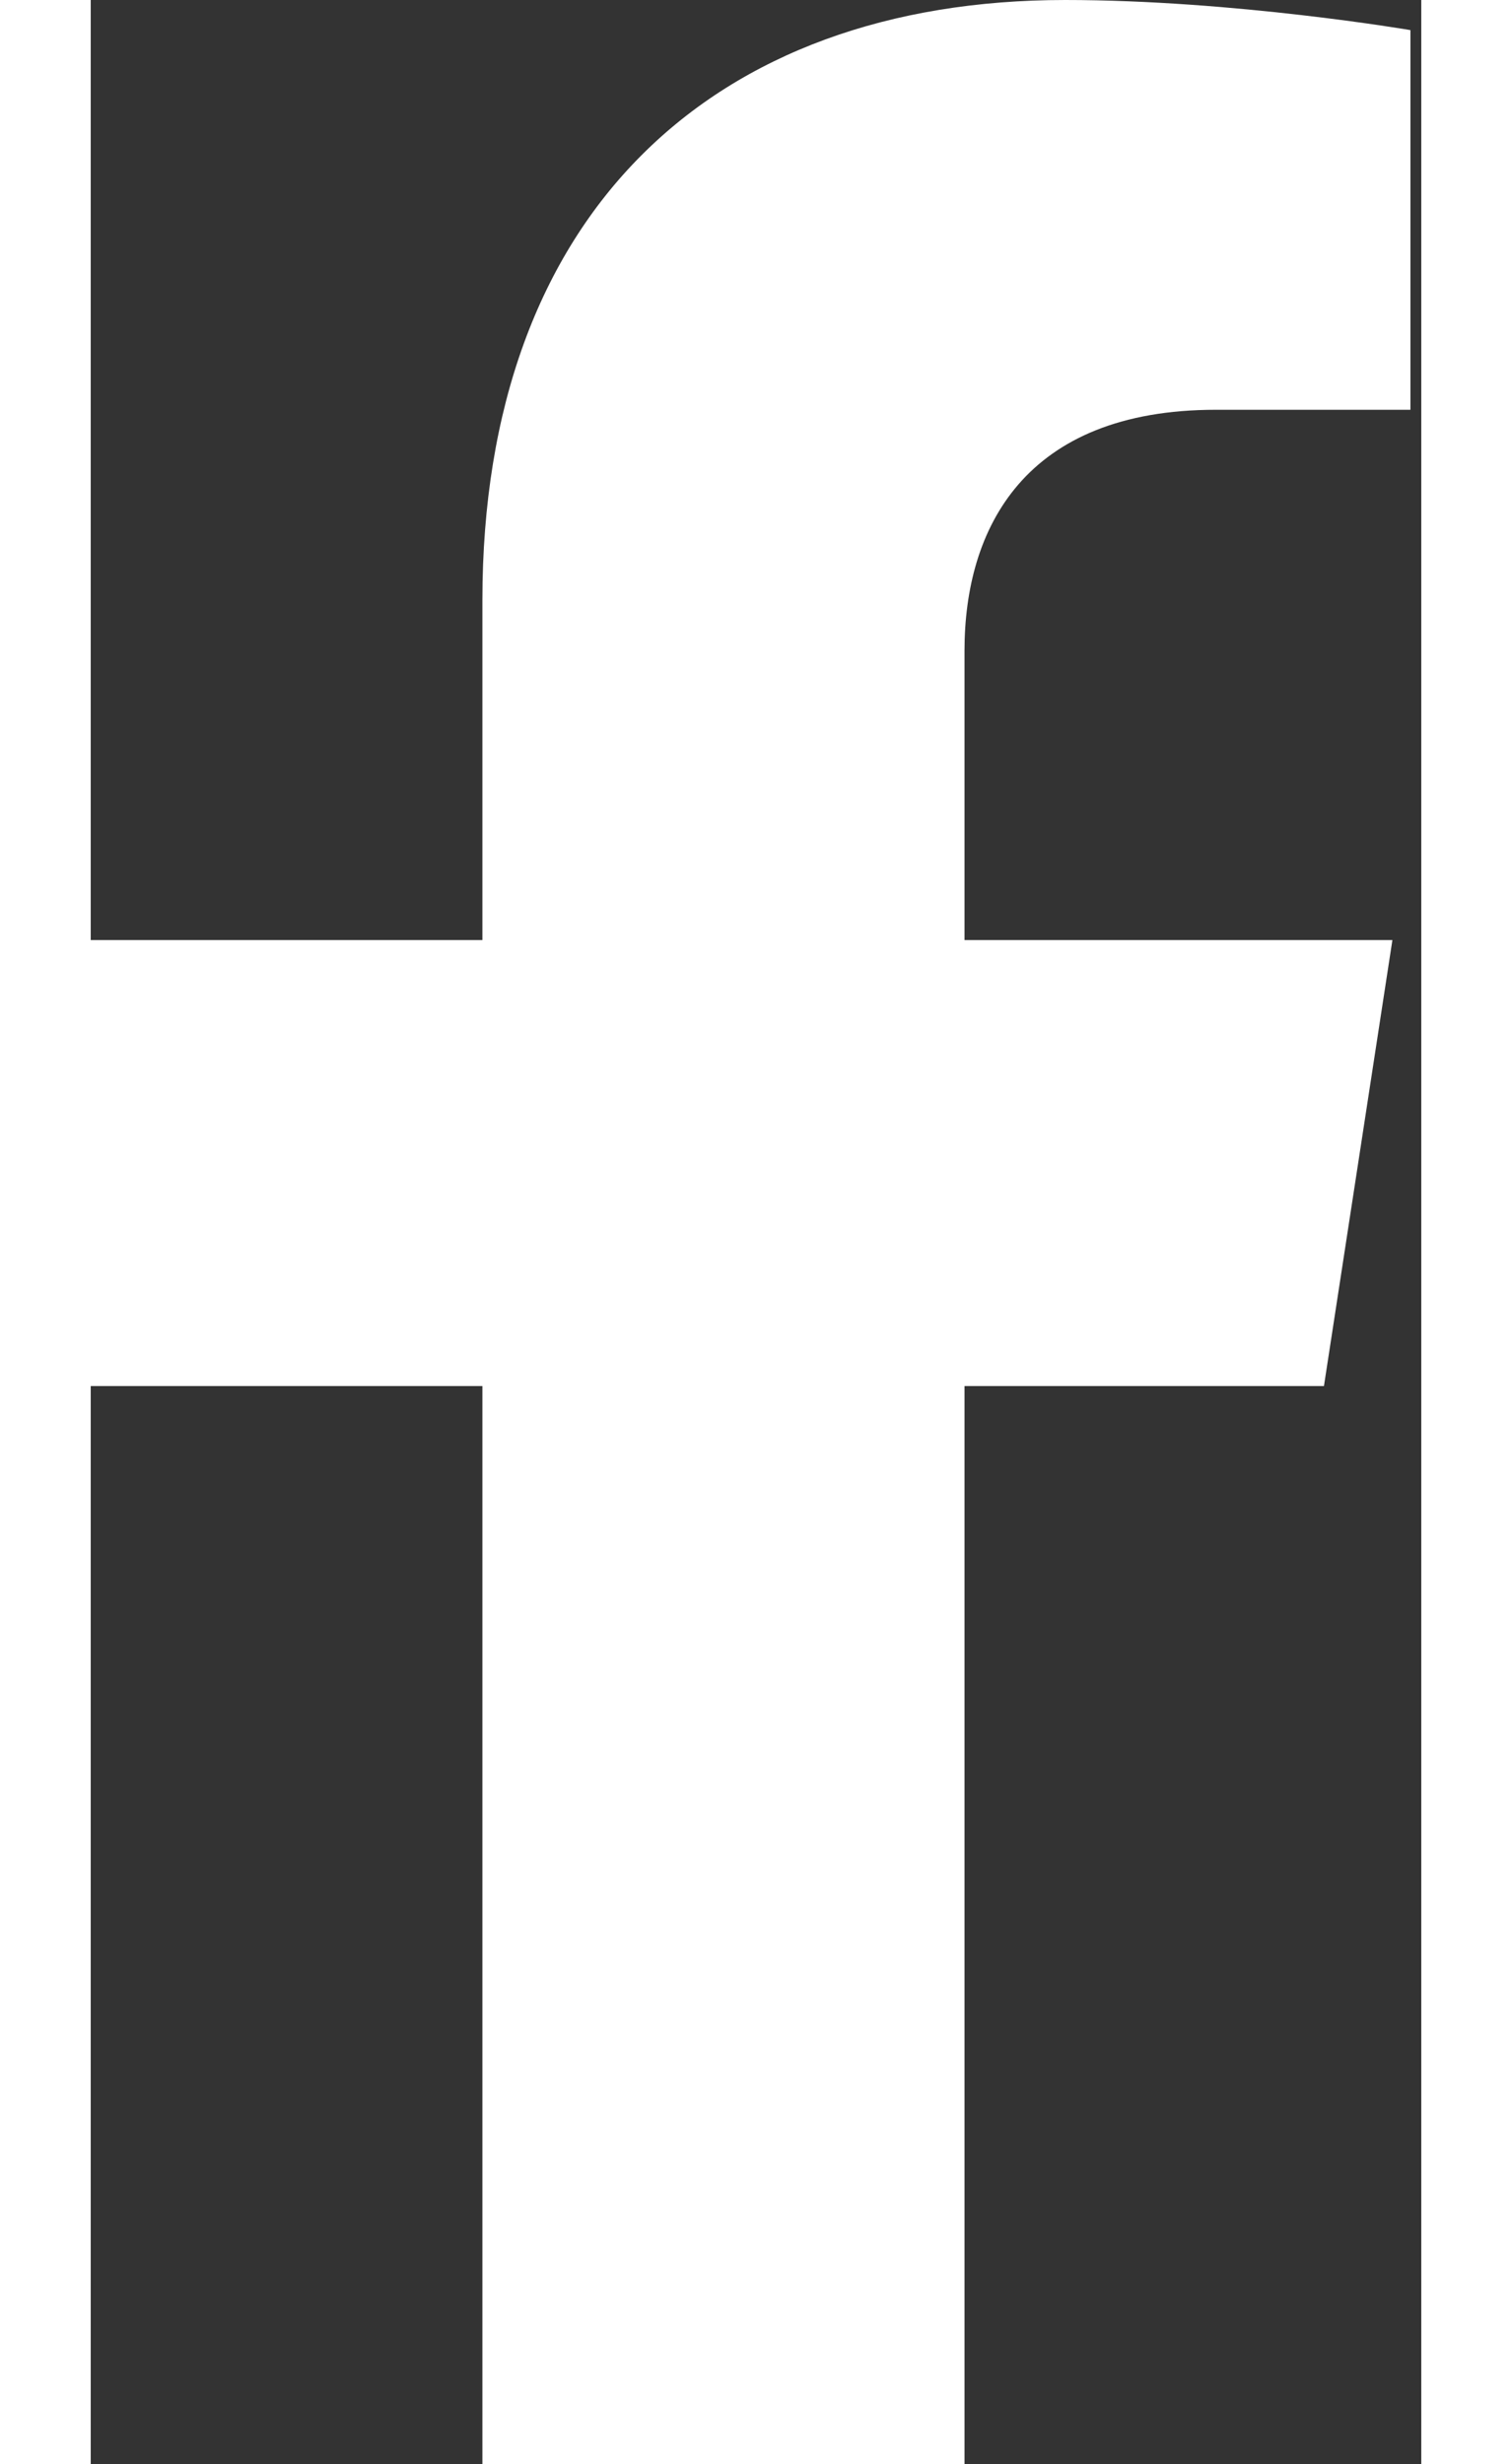 <svg height="17.6px" width="10.8px" viewBox="0 0 27 50" fill="none" xmlns="http://www.w3.org/2000/svg">
<rect x="0" y="0" width="27" height="50" fill="#333333" stroke="none"/>
<path d="M25.025 28.125L26.414 19.076H17.731V13.204C17.731 10.729 18.944 8.315 22.833 8.315H26.78V0.611C26.78 0.611 23.198 0 19.773 0C12.622 0 7.948 4.334 7.948 12.18V19.076H0V28.125H7.948V50H17.731V28.125H25.025Z" fill="white"/>
</svg>

